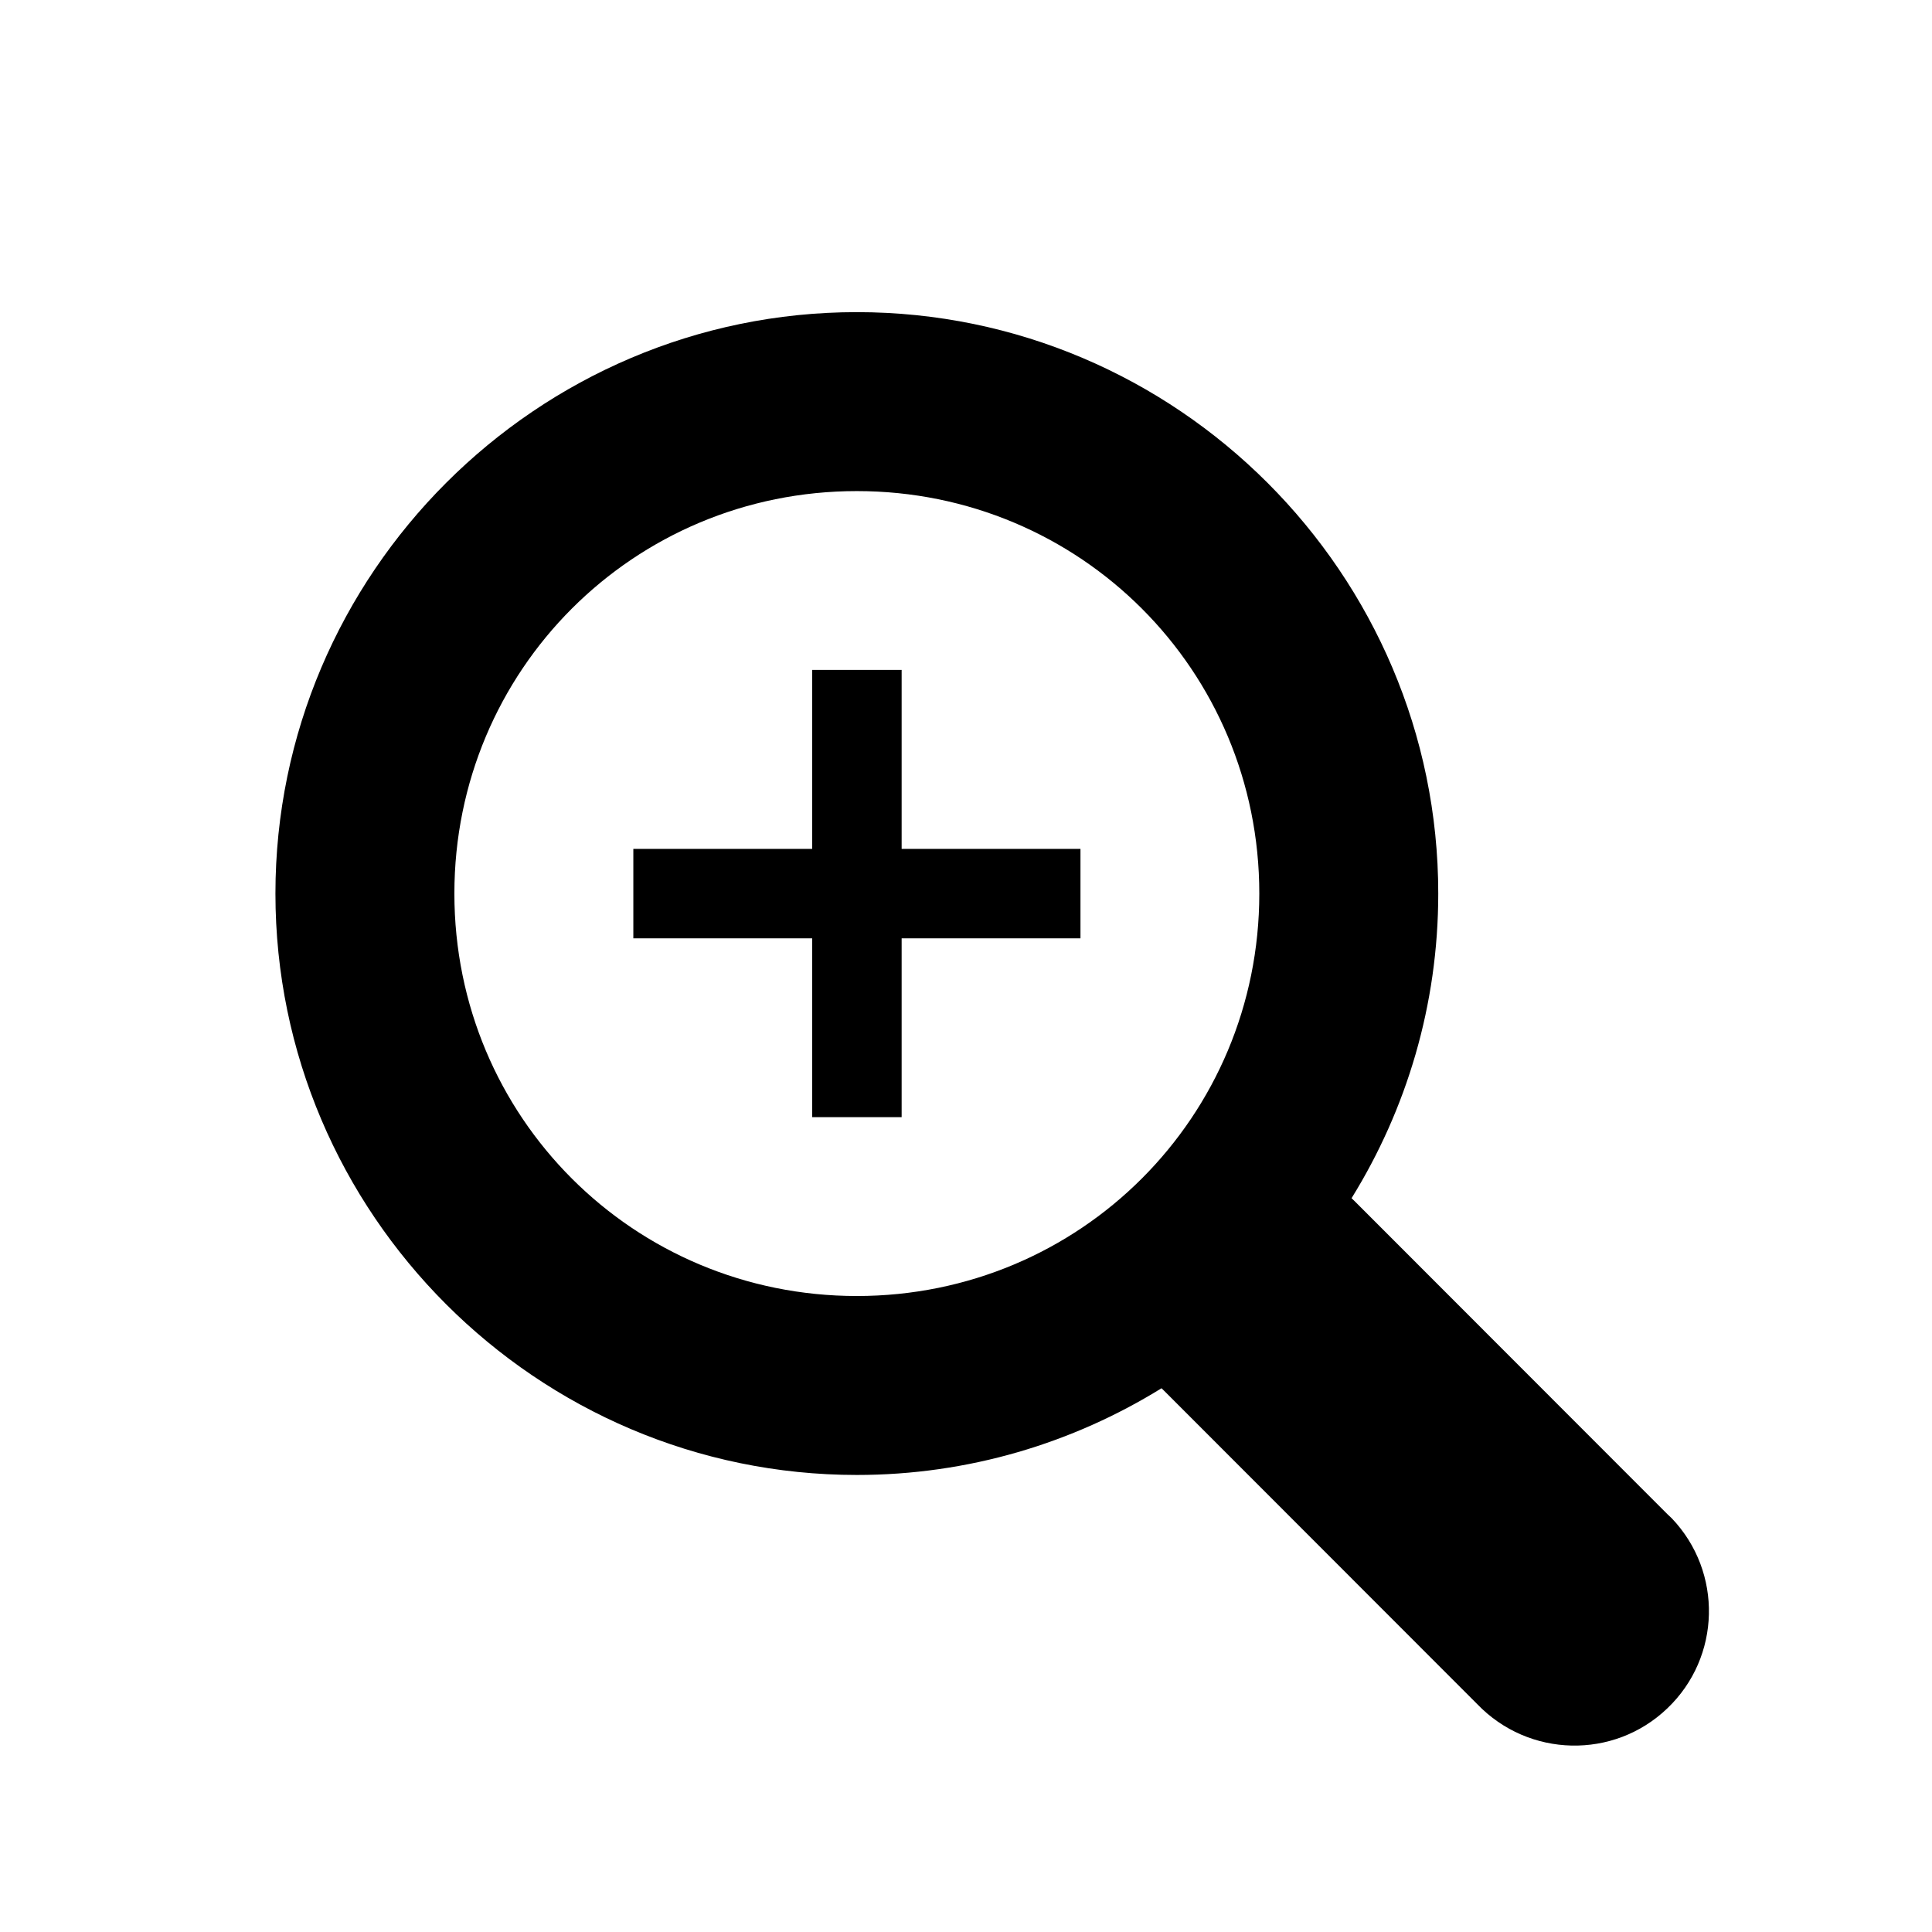 <?xml version="1.0" encoding="utf-8"?>
<!-- Generator: Adobe Illustrator 14.0.0, SVG Export Plug-In . SVG Version: 6.00 Build 43363)  -->
<!DOCTYPE svg PUBLIC "-//W3C//DTD SVG 1.1//EN" "http://www.w3.org/Graphics/SVG/1.1/DTD/svg11.dtd">
<svg version="1.1" id="Layer_1" xmlns="http://www.w3.org/2000/svg" xmlns:xlink="http://www.w3.org/1999/xlink" x="0px" y="0px"
	 width="16px" height="16px" viewBox="0 0 16 16" enable-background="new 0 0 16 16" xml:space="preserve">
<path d="M7.096,2.585c-2.65,0-4.815,2.165-4.815,4.815c0,2.651,2.165,4.815,4.815,4.815c0.924,0,1.789-0.264,2.523-0.718
	c0.008,0.008,0.016,0.016,0.023,0.022l2.592,2.594c0.426,0.443,1.13,0.46,1.574,0.035c0.445-0.424,0.461-1.129,0.037-1.574
	c-0.012-0.012-0.024-0.023-0.037-0.035l-2.592-2.594c-0.008-0.008-0.016-0.015-0.023-0.022c0.455-0.735,0.718-1.599,0.718-2.523
	C11.911,4.75,9.746,2.585,7.096,2.585z M7.096,4.067c1.849,0,3.333,1.483,3.333,3.333c0,1.85-1.484,3.333-3.333,3.333
	c-1.85,0-3.333-1.483-3.333-3.333C3.763,5.55,5.247,4.067,7.096,4.067z M6.726,5.548V7.03H5.245v0.741h1.481v1.481h0.741V7.771
	h1.481V7.03H7.467V5.548H6.726z"/>
</svg>
